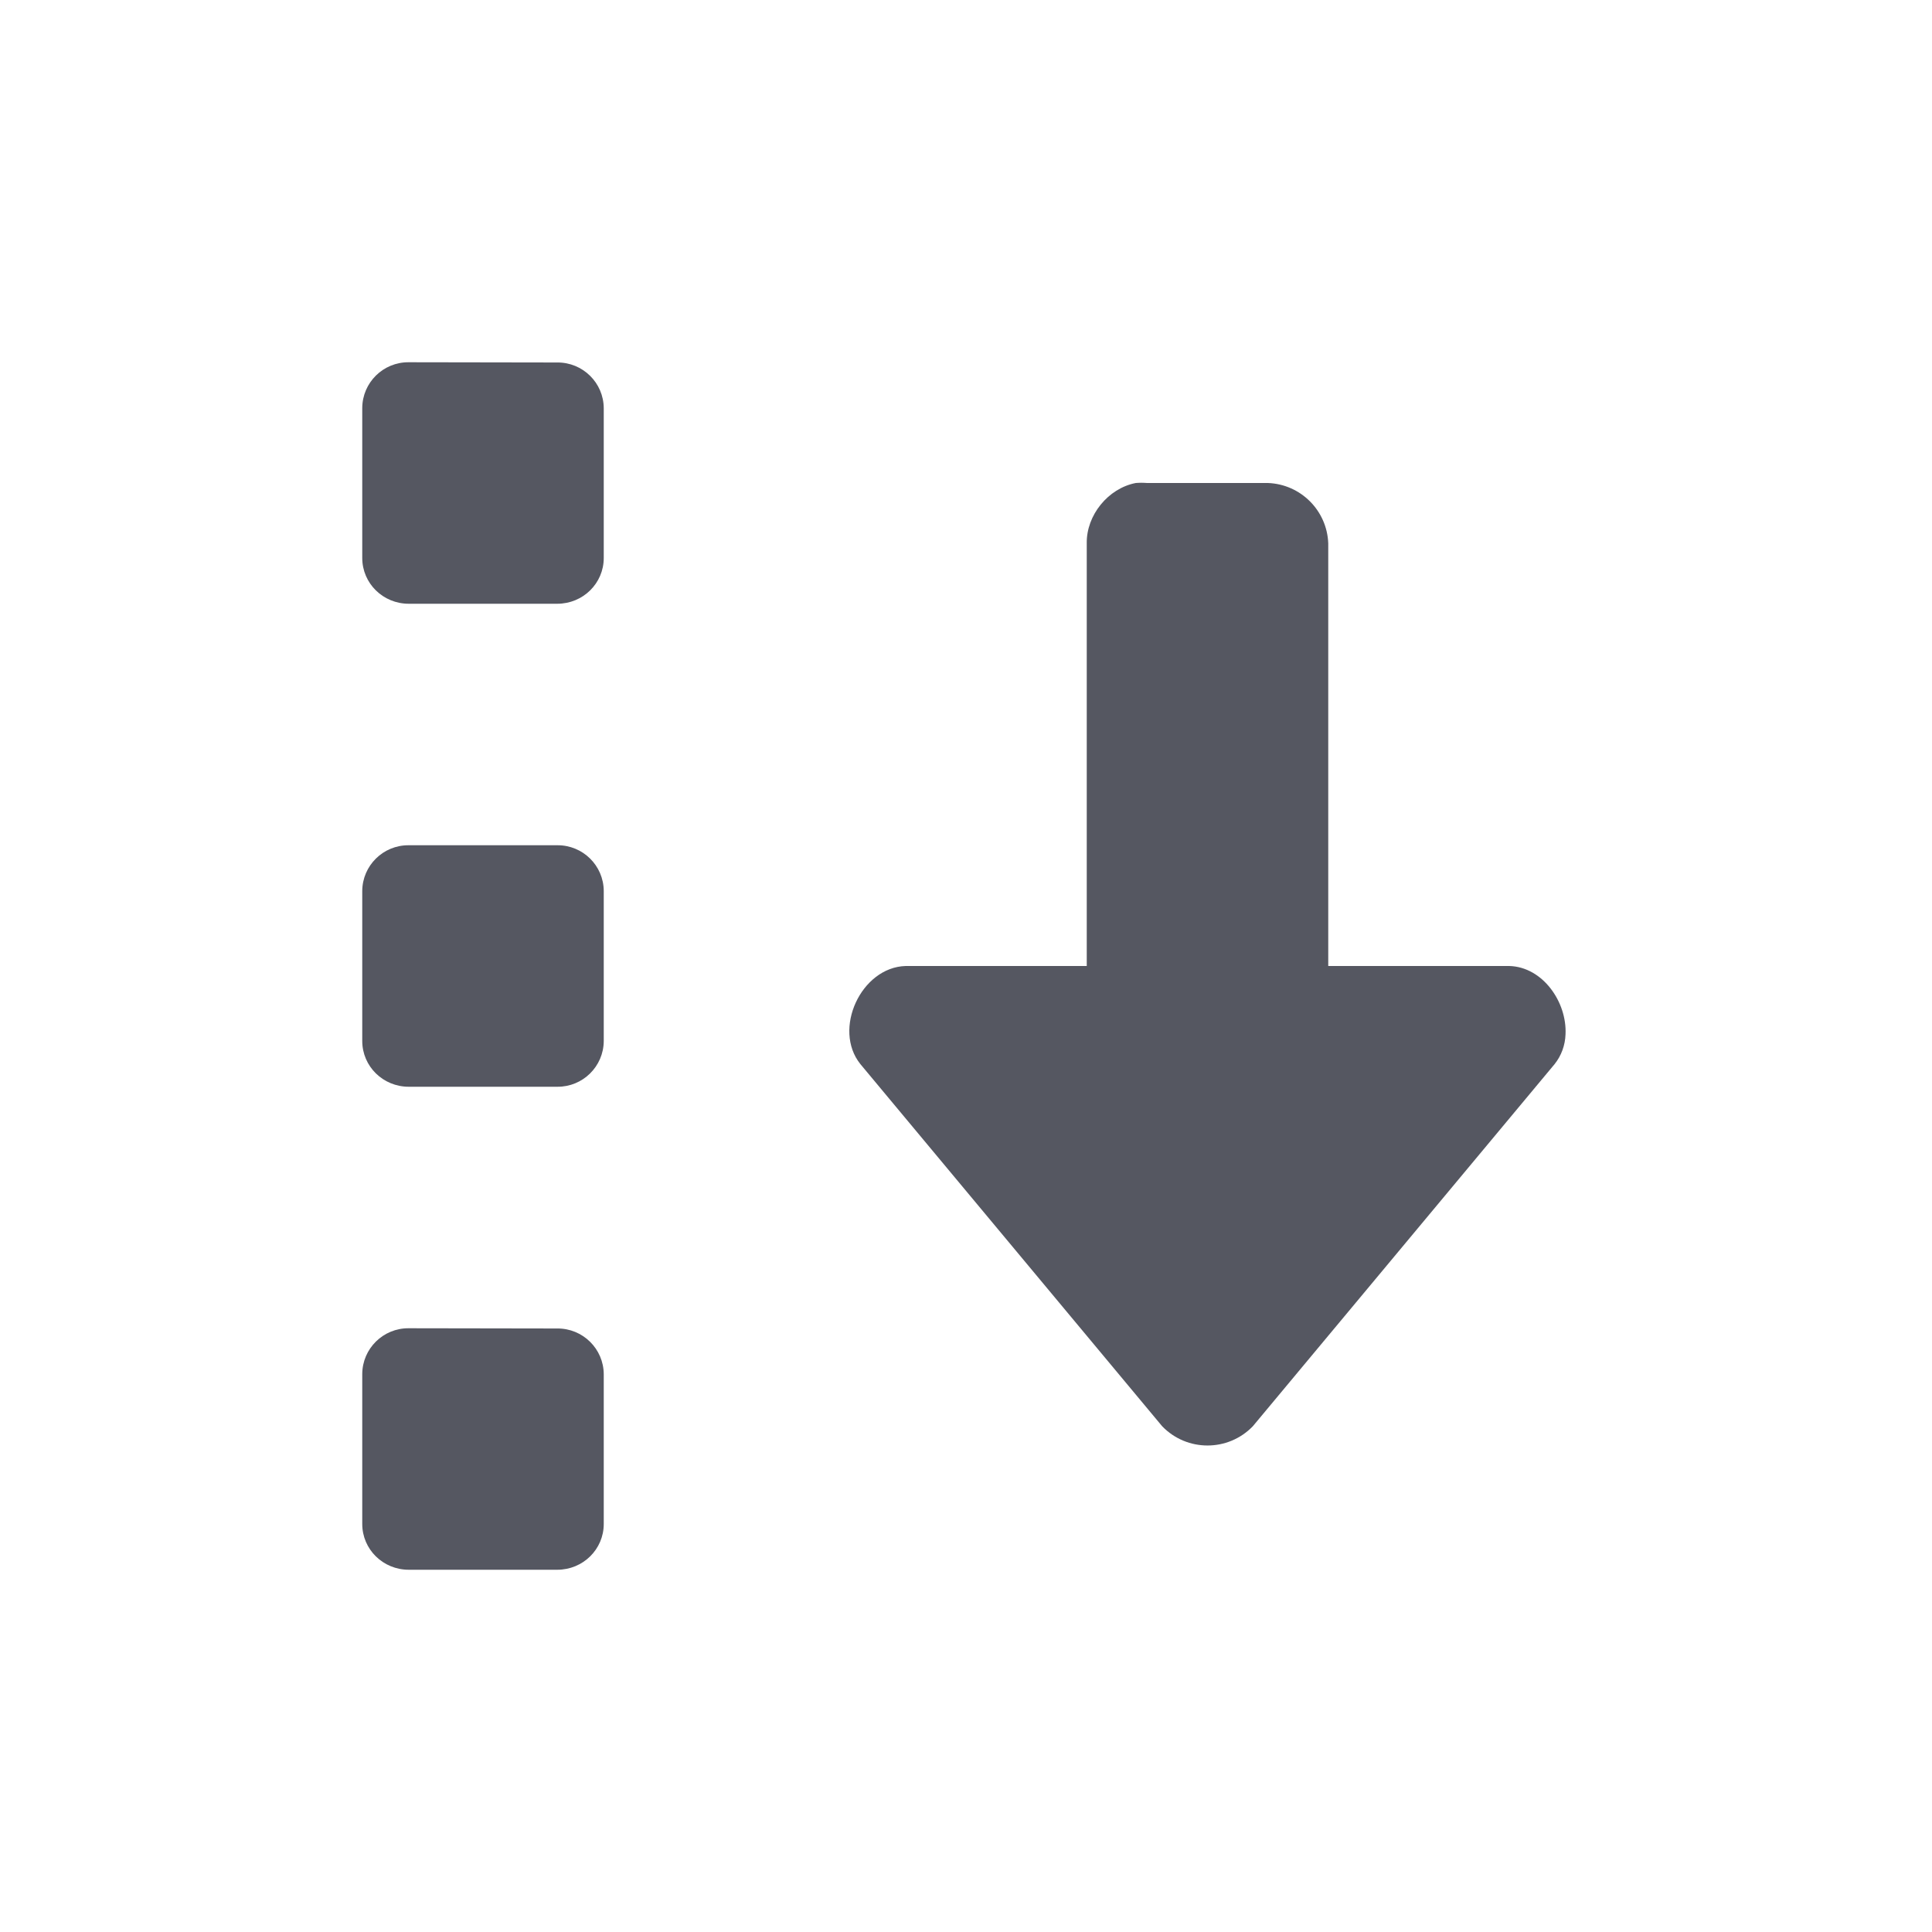 <?xml version="1.0" encoding="UTF-8" standalone="no"?>
<svg
   height="16"
   width="16"
   version="1.1"
   id="svg30957"
   xmlns="http://www.w3.org/2000/svg"
   xmlns:svg="http://www.w3.org/2000/svg">
  <defs
     id="defs30961" />
  <path
     id="path31125"
     style="font-variation-settings:normal;opacity:1;vector-effect:none;fill:#555761;fill-opacity:1;stroke:none;stroke-width:1;stroke-linecap:butt;stroke-linejoin:miter;stroke-miterlimit:4;stroke-dasharray:none;stroke-dashoffset:0;stroke-opacity:1;-inkscape-stroke:none;marker:none;stop-color:#000000;stop-opacity:1"
     d="M 3.385,3 C 3.174,2.998 3.001,3.168 3,3.379 V 4.621 C 3,4.831 3.172,5 3.385,5 H 4.615 C 4.829,5 5,4.83 5,4.621 V 3.381 C 4.999,3.17 4.826,3 4.615,3.002 Z M 9.451,3.998 C 9.436,3.998 9.421,3.999 9.406,4 9.177,4.044 8.996,4.267 9,4.5 V 8 H 7.5 C 7.131,8.011 6.894,8.524 7.125,8.812 l 2.5,3 c 0.205,0.212 0.545,0.212 0.75,0 l 2.5,-3 c 0.056,-0.07 0.087,-0.157 0.09,-0.246 C 12.978,8.299 12.777,8.008 12.5,8 H 11 V 4.5 C 10.99,4.228 10.772,4.01 10.5,4 h -1 c -0.016,-0.001 -0.033,-0.002 -0.049,-0.002 z M 3.385,7 C 3.174,6.998 3.001,7.168 3,7.379 V 8.621 C 3,8.831 3.172,9 3.385,9 H 4.615 C 4.826,9.002 4.999,8.832 5,8.621 V 7.379 C 4.999,7.168 4.826,6.998 4.615,7 Z m 0,4 C 3.174,10.998 3.001,11.168 3,11.379 v 1.242 C 3,12.831 3.172,13 3.385,13 H 4.615 C 4.829,13 5,12.83 5,12.621 v -1.24 c -0.001,-0.211 -0.174,-0.381 -0.385,-0.379 z" />
</svg>
